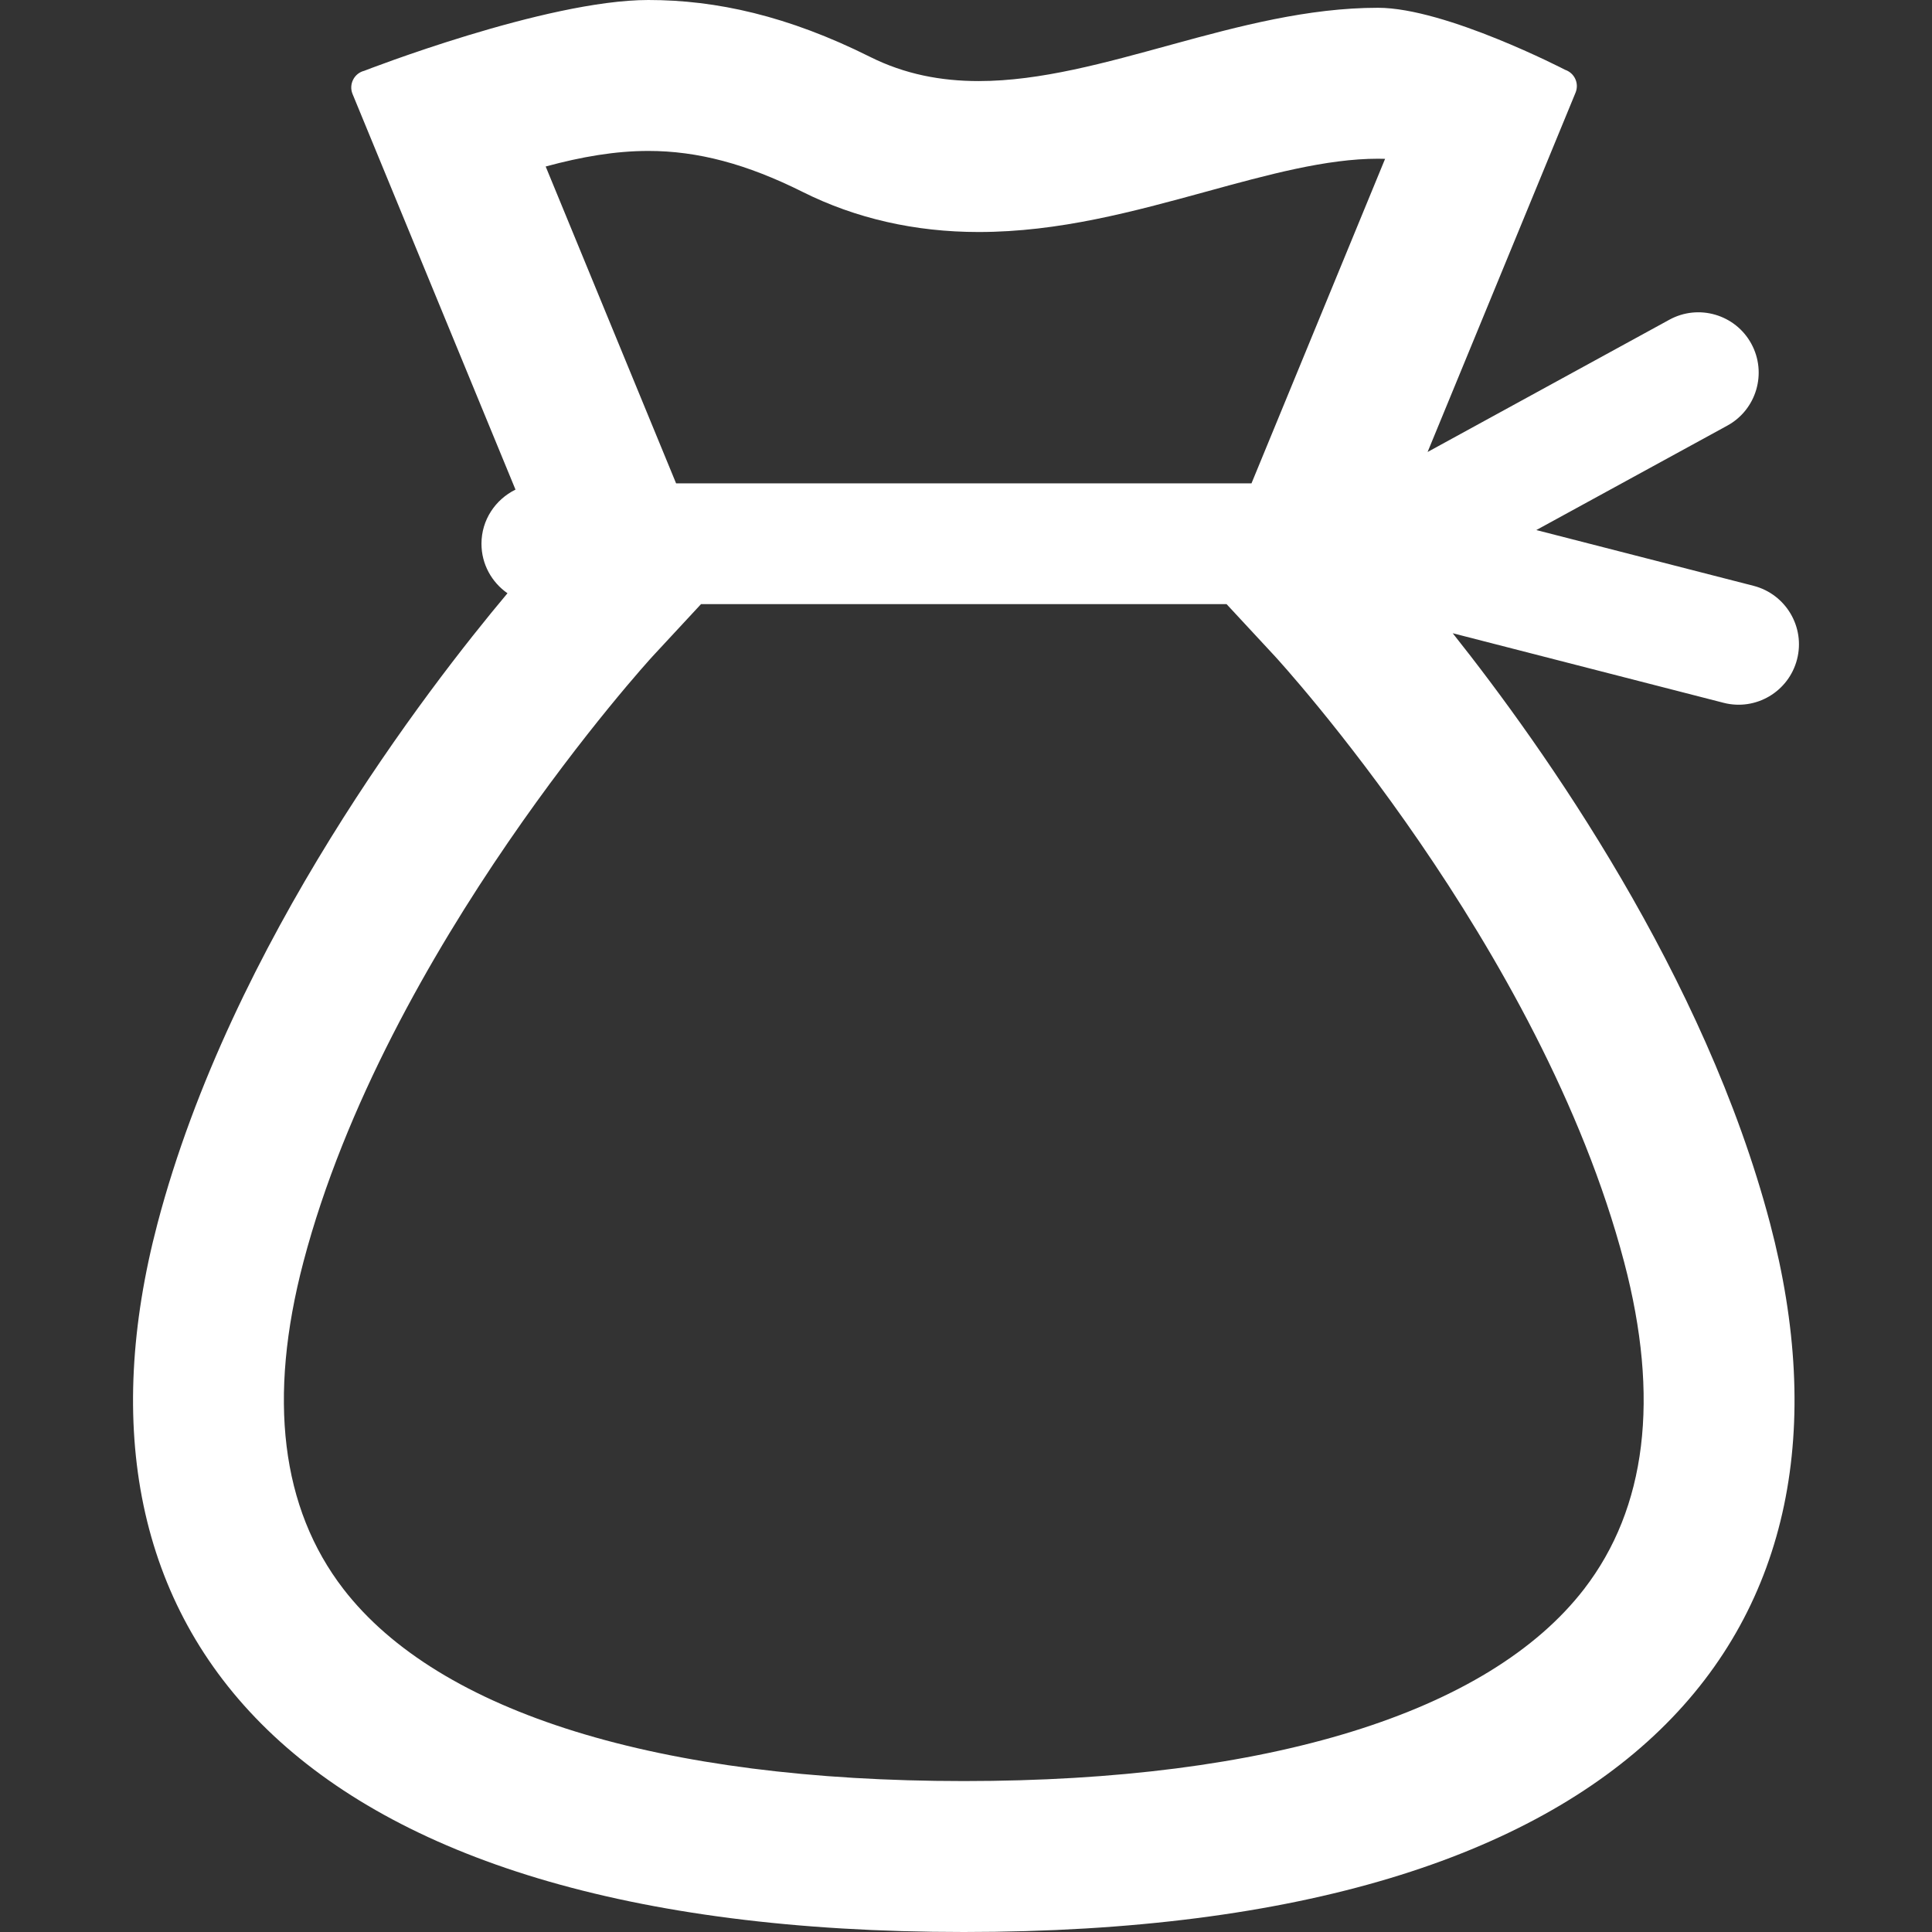 <svg version="1.1" id="_x32_" xmlns="http://www.w3.org/2000/svg" xmlns:xlink="http://www.w3.org/1999/xlink" viewBox="0 0 512 512" xml:space="preserve" fill="#000000"><rect x="0" y="0" width="512" height="512" fill="#333333" stroke="none"/><g id="SVGRepo_bgCarrier" stroke-width="0"></g><g id="SVGRepo_tracerCarrier" stroke-linecap="round" stroke-linejoin="round"></g><g id="SVGRepo_iconCarrier"> <style type="text/css">  .st0{fill:#ffffff;}  </style> <g> <path class="st0" d="M476.235,174.734c2.203-8.547-2.953-17.266-11.516-19.484l-57.579-14.781l50.61-27.672 c7.75-4.234,10.594-13.969,6.359-21.719s-13.969-10.594-21.719-6.344l-64.063,35.047l39.219-95.25 c0.469-1.156,0.453-2.469-0.078-3.609c-0.516-1.141-1.5-2.016-2.688-2.422c0,0-31.688-16.438-49.594-16.438 c-37.063,0-73.047,19.422-105.828,19.422c-9.906,0-19.531-1.781-28.797-6.422C208.797,4.188,189.797,0,171.829,0 c-27.172,0-75.313,18.766-75.313,18.766c-1.266,0.313-2.344,1.172-2.938,2.359c-0.594,1.172-0.656,2.547-0.156,3.766L136.61,129.75 c-5.328,2.625-9.016,8.031-9.016,14.344c0,5.438,2.734,10.234,6.891,13.125c-21.109,25.156-73.156,92.547-92.75,167.031 C13.454,431.703,76.516,512,255.407,512c178.907,0,241.954-80.297,213.688-187.75c-17.297-65.688-59.829-125.875-84.11-156.438 l71.782,18.438C465.313,188.453,474.032,183.297,476.235,174.734z M171.829,40c13.078,0,26.047,3.453,40.844,10.844 c14.109,7.063,29.828,10.641,46.688,10.641c21.266,0,41.078-5.438,60.25-10.688c16.391-4.5,31.859-8.734,45.578-8.734l1.875,0.031 l-35.406,86H179.172L144.61,44.125C154.11,41.547,163.032,40,171.829,40z M419.813,421.094C394.5,453.922,336.125,472,255.407,472 C174.704,472,116.313,453.922,91,421.094c-16.516-21.438-20.078-50.594-10.594-86.656c21.906-83.25,91.859-159.766,92.531-160.5 l12.844-13.844h139.266l12.844,13.844c0.703,0.766,70.469,76.719,92.516,160.5C439.907,370.5,436.329,399.656,419.813,421.094z"></path> </g> </g></svg>